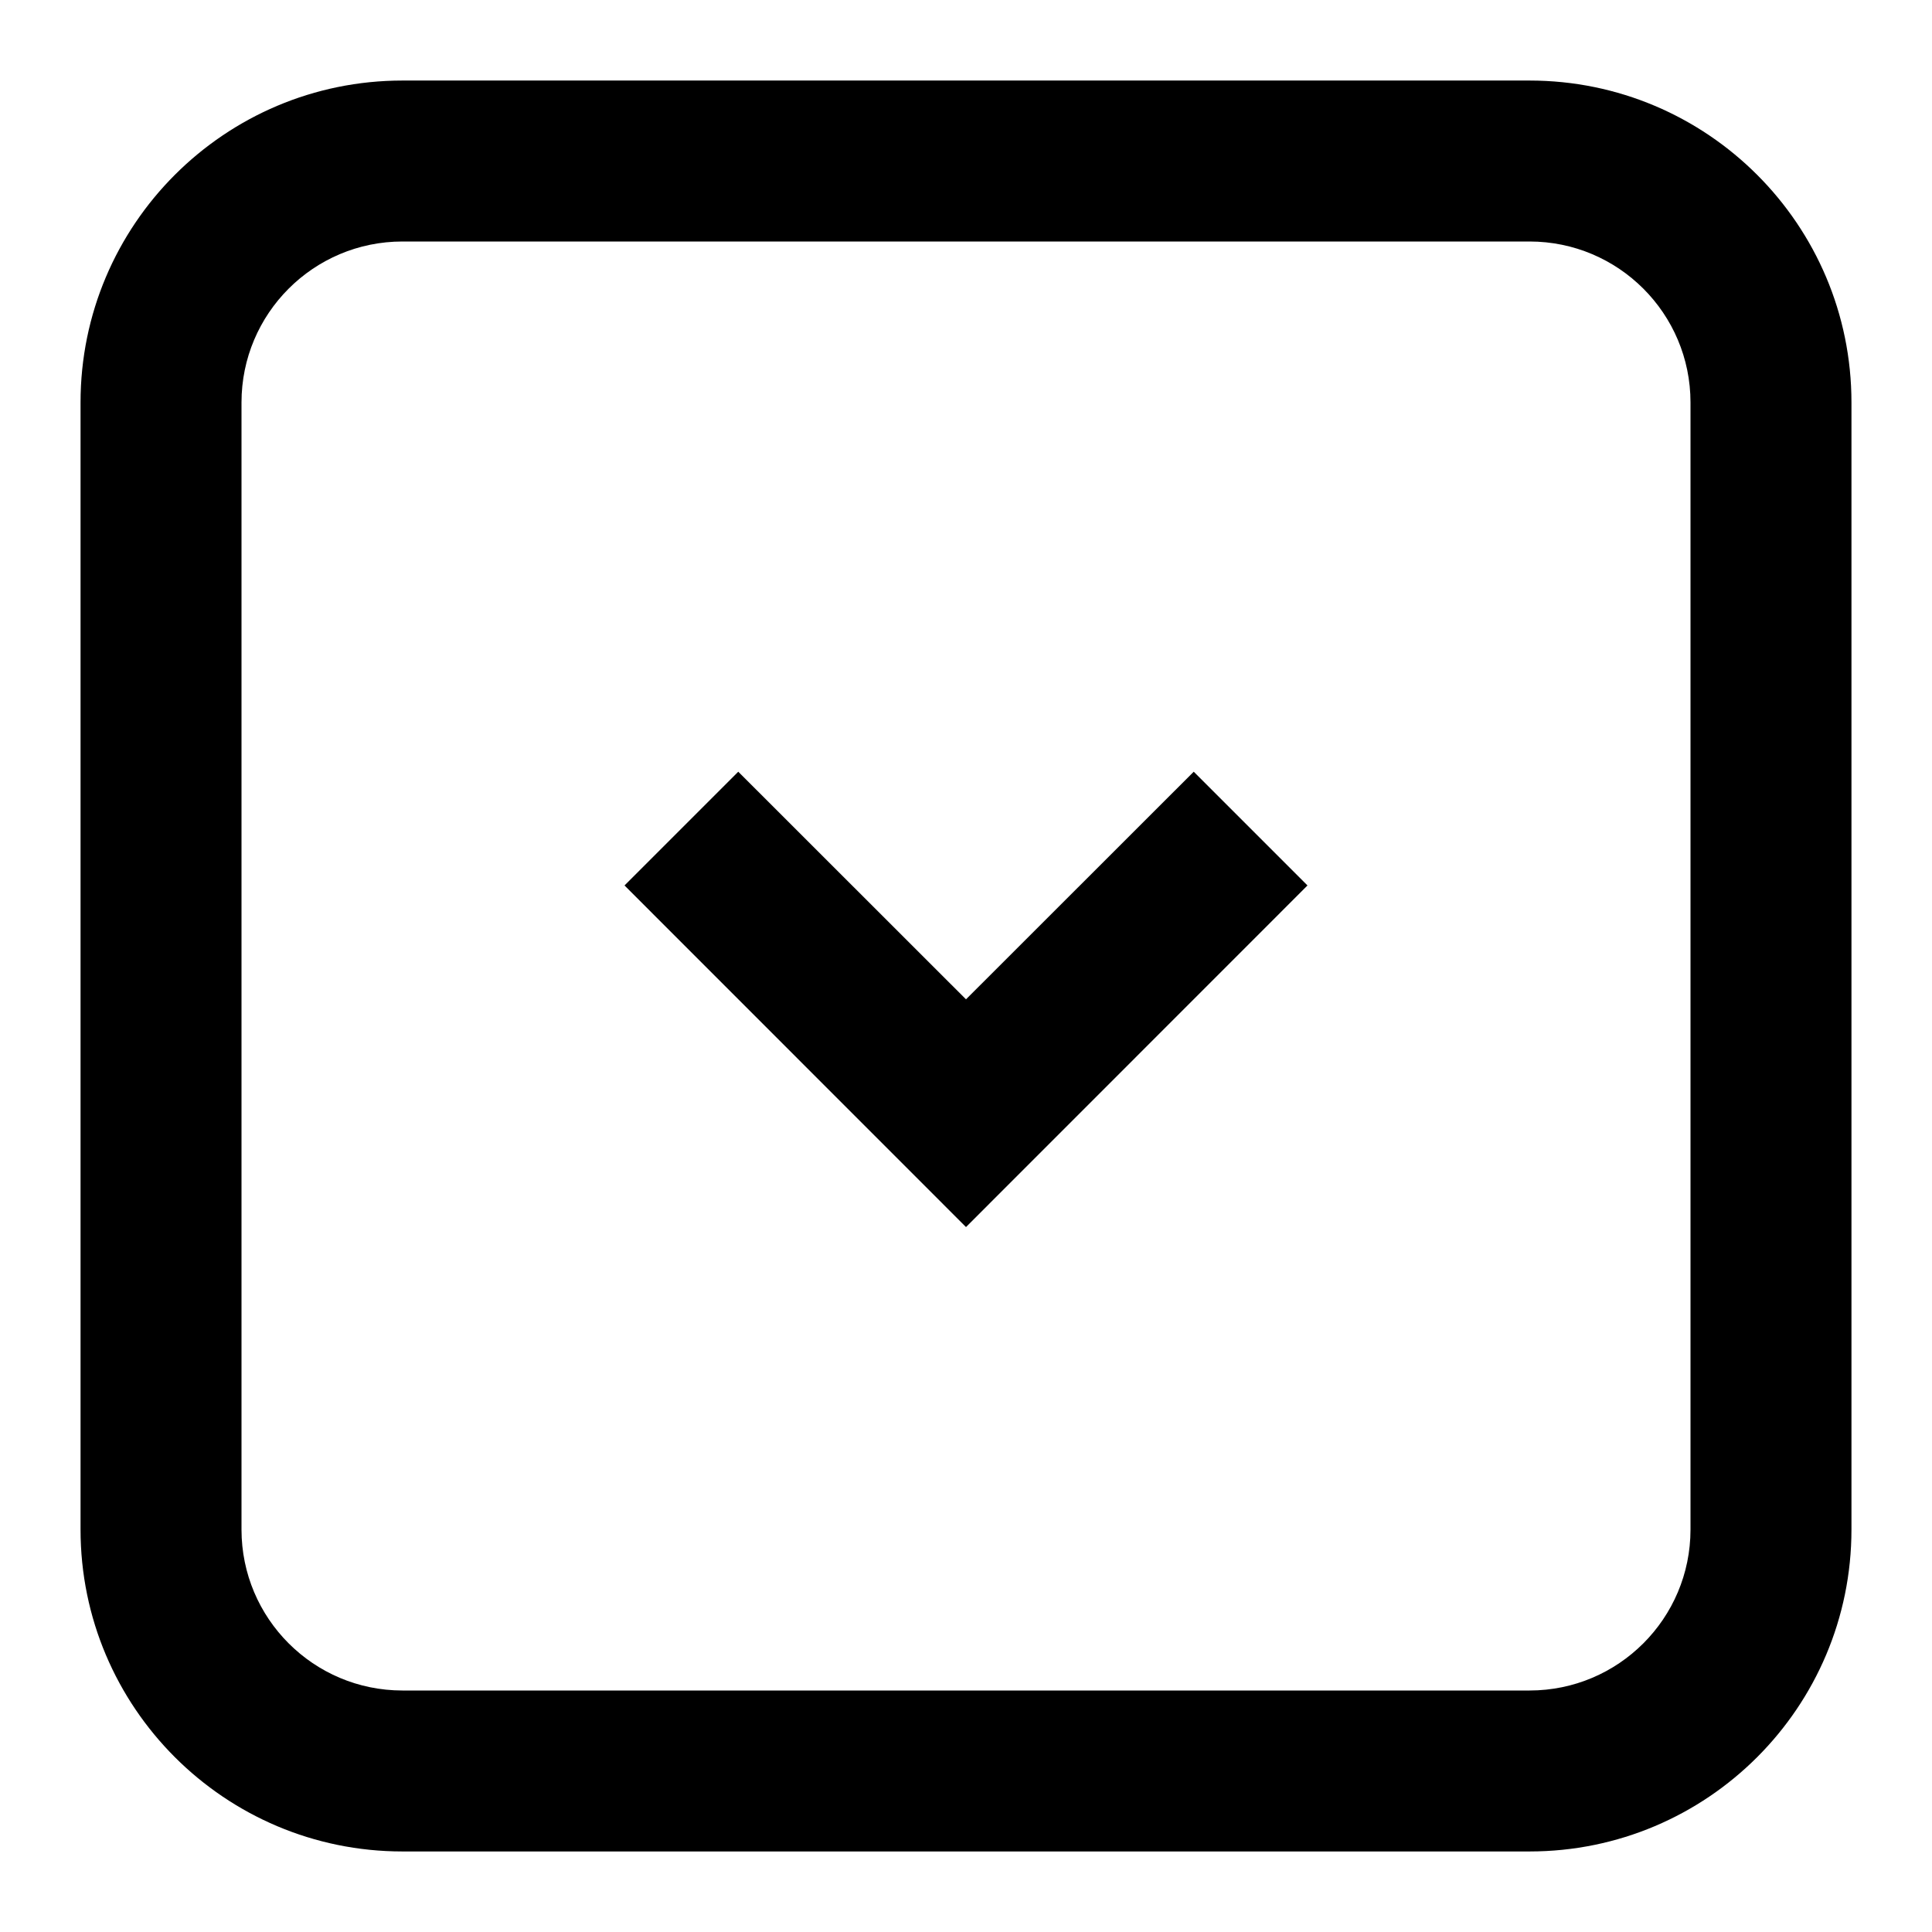 <svg width="16" height="16" viewBox="0 0 16 16" fill="none" xmlns="http://www.w3.org/2000/svg">
<g clip-path="url(#clip0_188_4149)">
<path d="M5.172 7.333L6.114 6.391L8 8.276L9.886 6.391L10.828 7.333L8 10.162L5.172 7.333Z" fill="black"/>
<path fill-rule="evenodd" clip-rule="evenodd" d="M0.667 3.333C0.667 1.861 1.861 0.667 3.333 0.667L12.667 0.667C14.139 0.667 15.333 1.861 15.333 3.333L15.333 12.667C15.333 14.139 14.139 15.333 12.667 15.333L3.333 15.333C1.861 15.333 0.667 14.139 0.667 12.667L0.667 3.333ZM3.333 2L12.667 2C13.403 2 14 2.597 14 3.333L14 12.667C14 13.403 13.403 14 12.667 14L3.333 14C2.597 14 2 13.403 2 12.667L2 3.333C2 2.597 2.597 2 3.333 2Z" fill="black"/>
</g>
<defs>
<clipPath id="clip0_188_4149">
<rect width="16" height="16" fill="white" transform="translate(0 16) rotate(-90)"/>
</clipPath>
</defs>
</svg>
